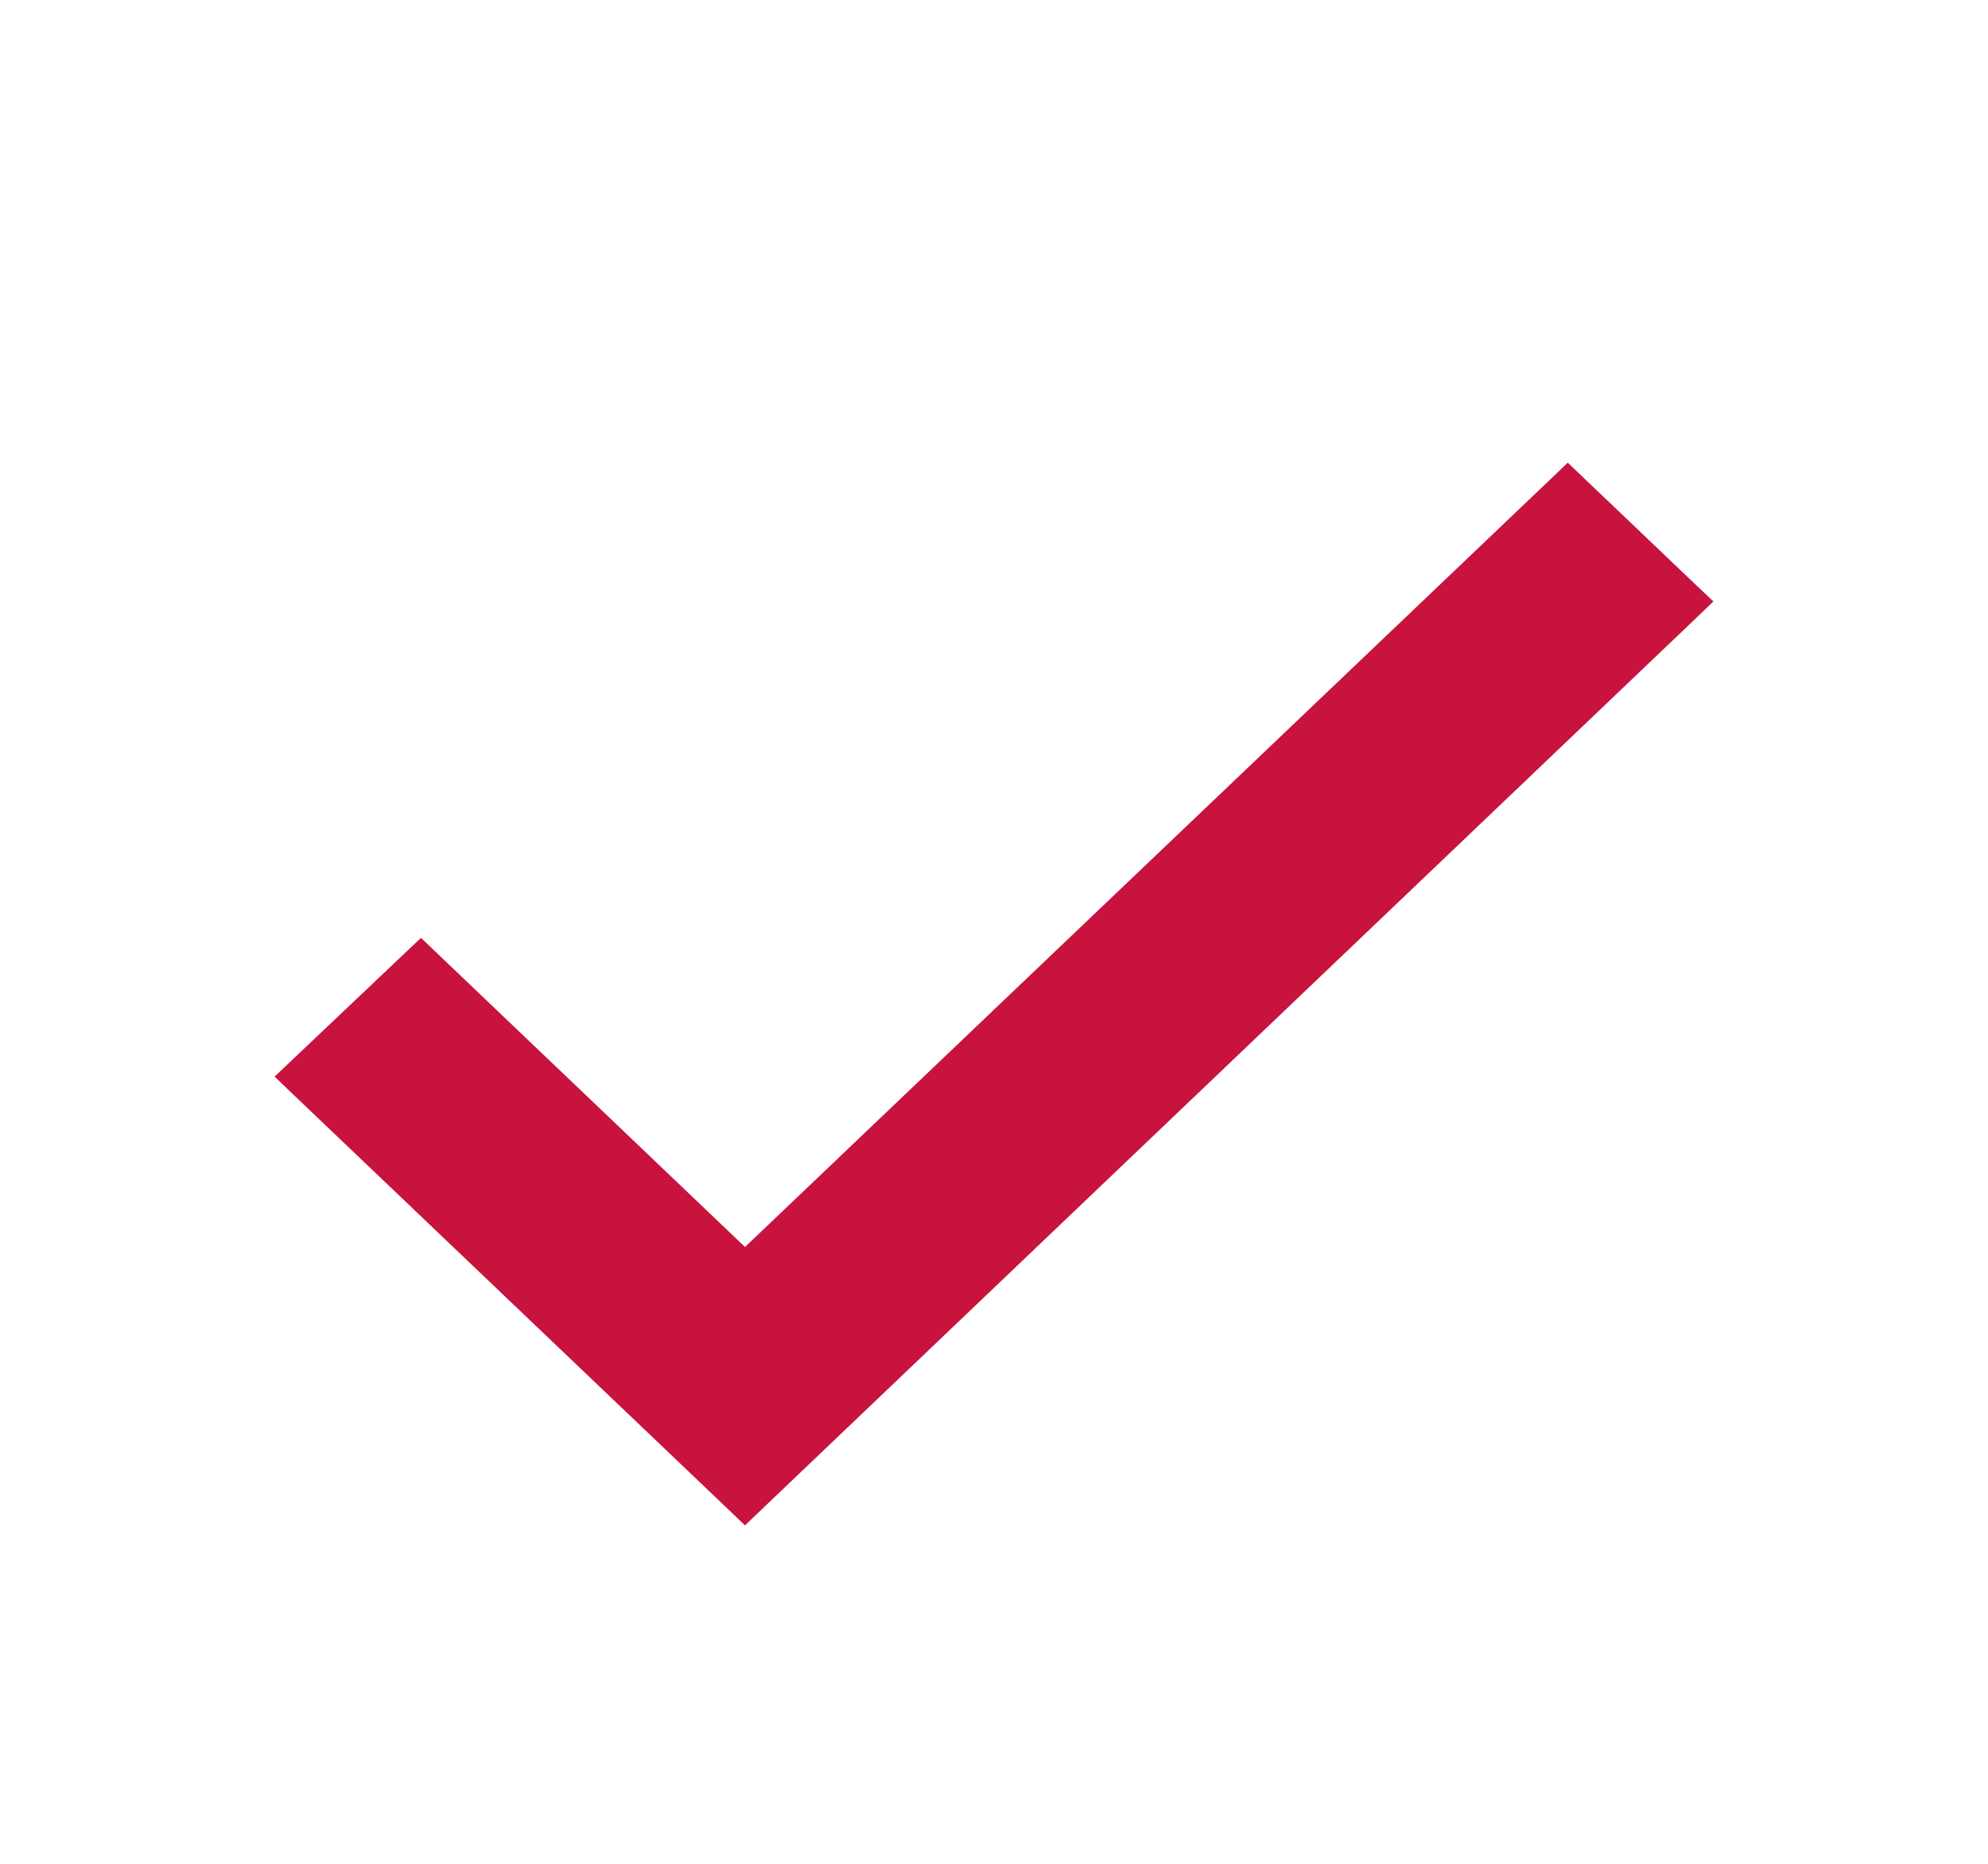 <svg width="16" height="15" viewBox="0 0 15 15" fill="none" xmlns="http://www.w3.org/2000/svg">
<path d="M2.957 7.752L2.888 7.686L2.819 7.751L1.931 8.593L1.855 8.665L1.931 8.738L5.427 12.072L5.496 12.138L5.565 12.072L13.069 4.914L13.145 4.841L13.069 4.769L12.187 3.928L12.118 3.862L12.049 3.928L5.496 10.174L2.957 7.752Z" fill="#C7133E" stroke="#C7133E" stroke-width="0.2"/>
</svg>
